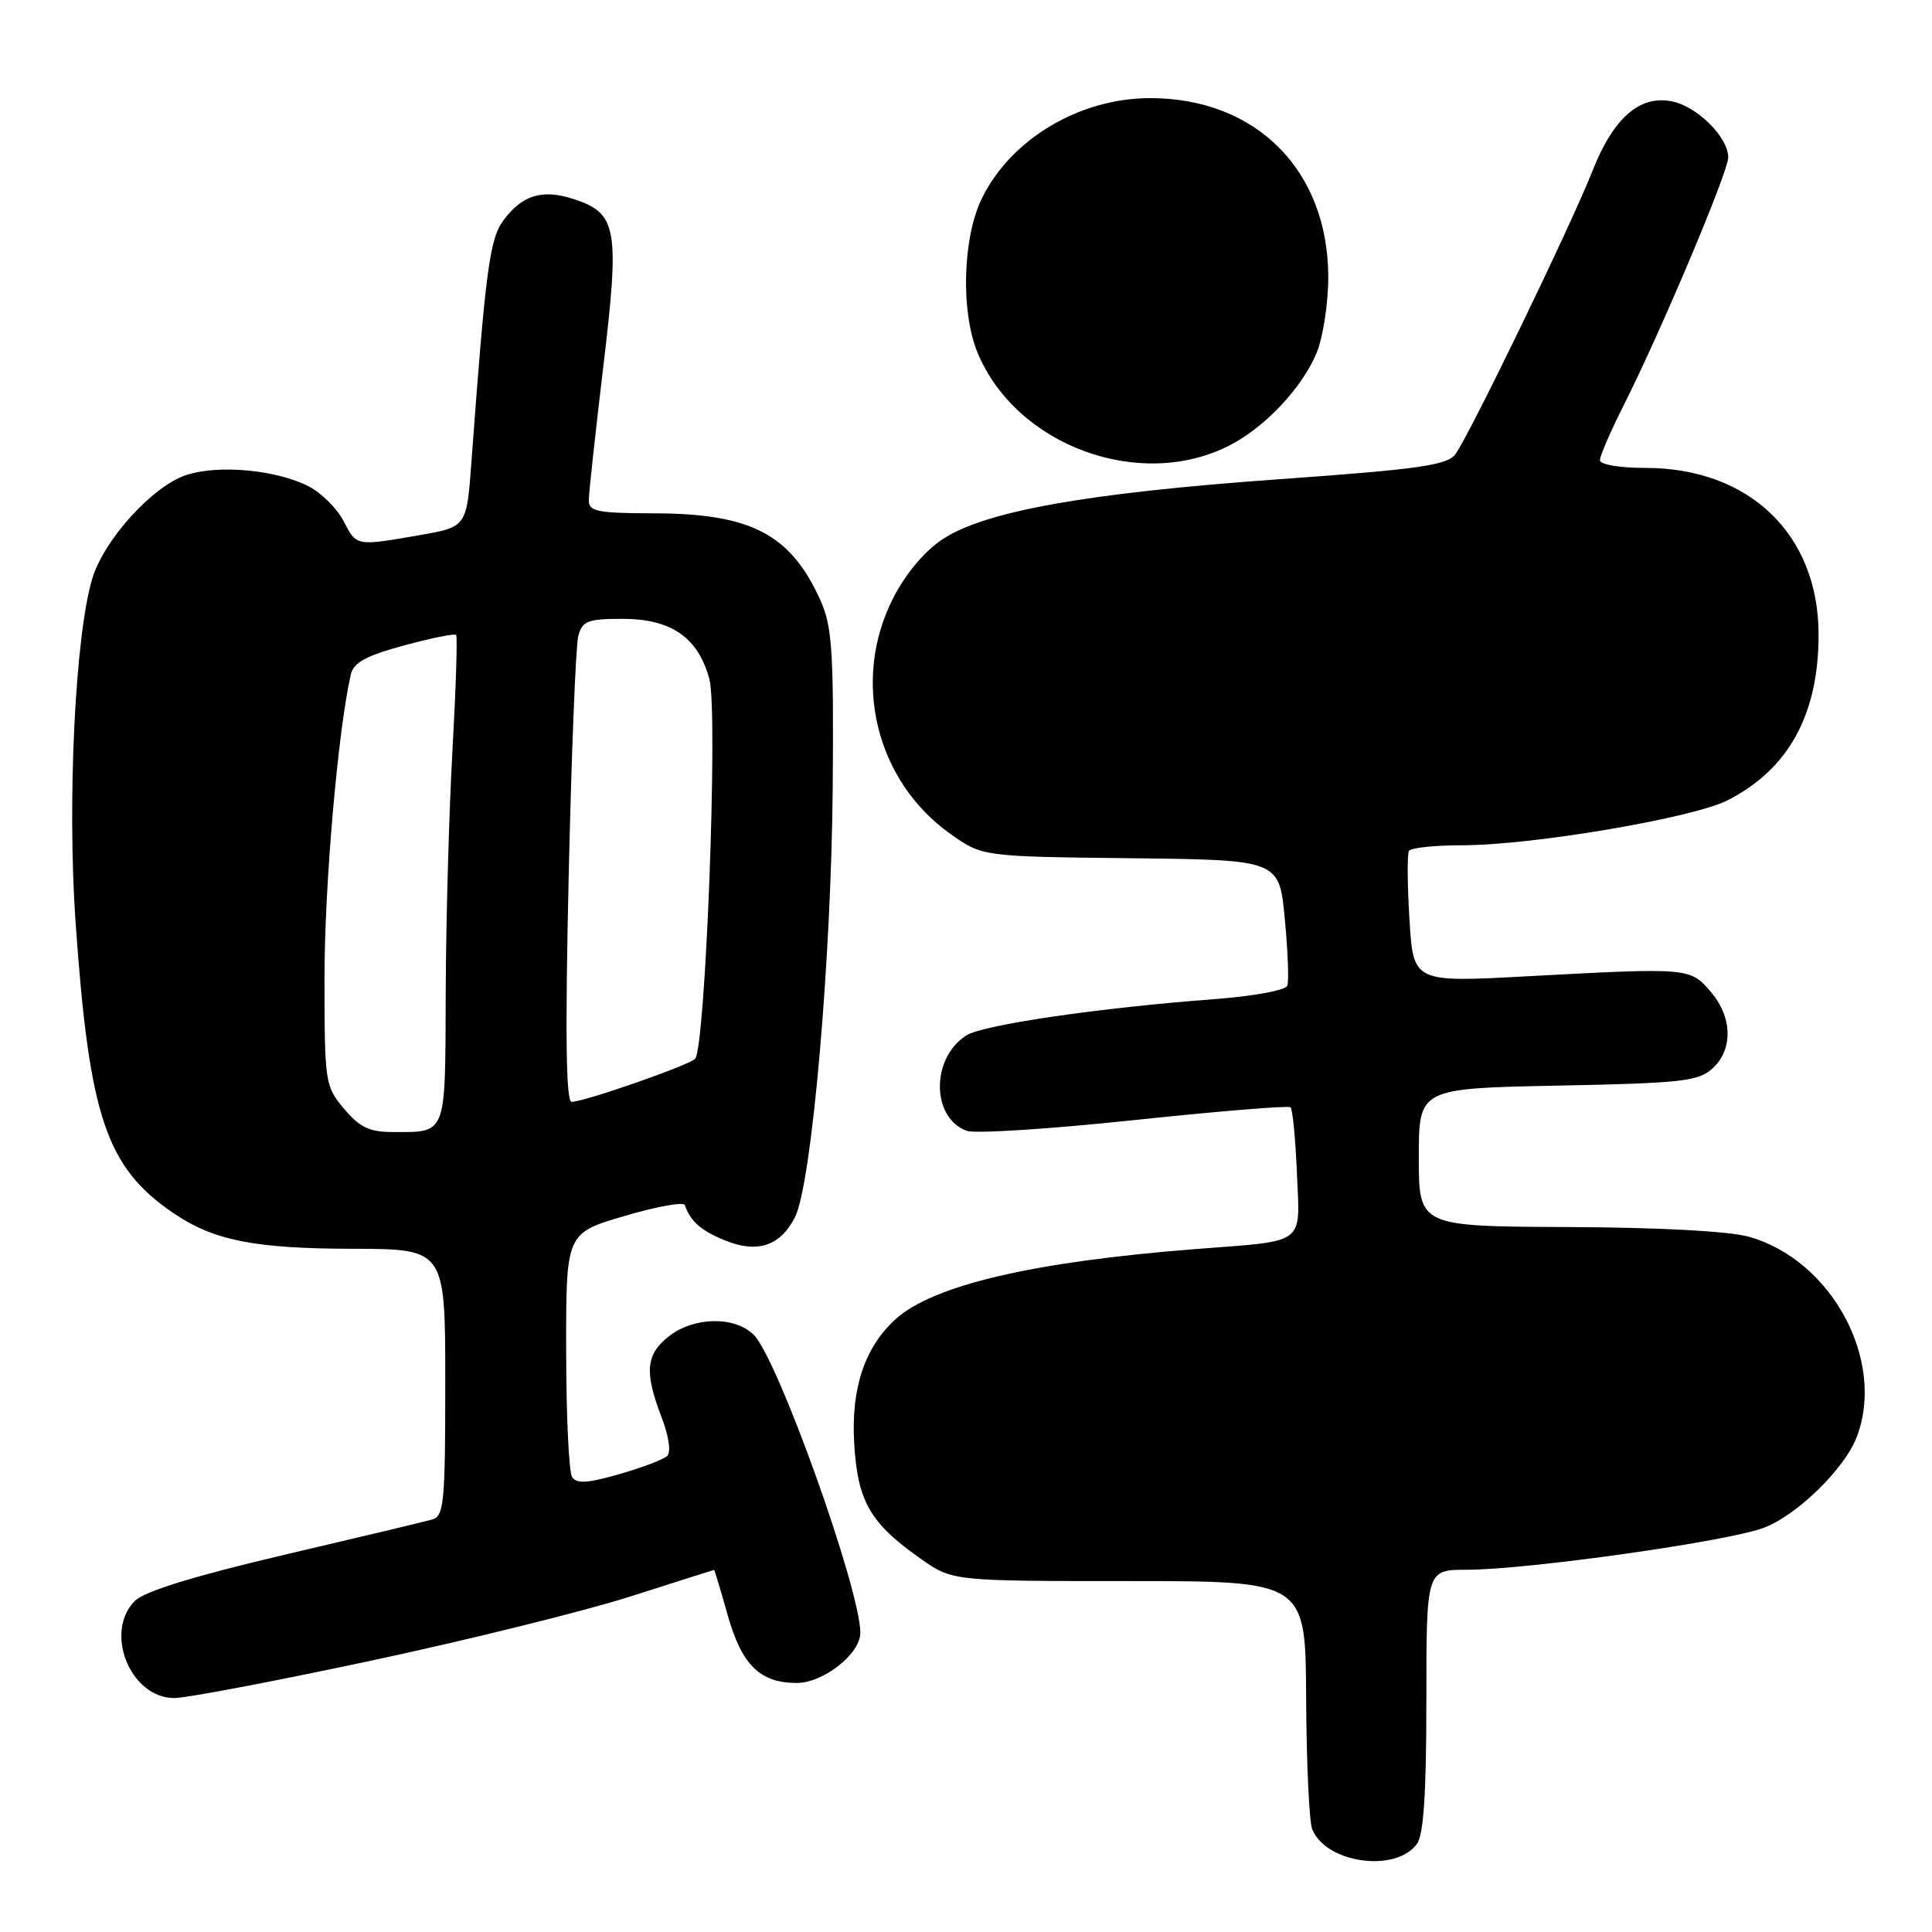 <?xml version="1.0" encoding="UTF-8" standalone="no"?>
<!DOCTYPE svg PUBLIC "-//W3C//DTD SVG 1.1//EN" "http://www.w3.org/Graphics/SVG/1.1/DTD/svg11.dtd" >
<svg xmlns="http://www.w3.org/2000/svg" xmlns:xlink="http://www.w3.org/1999/xlink" version="1.1" viewBox="0 0 256 256">
 <g >
 <path fill="currentColor"
d=" M 187.75 244.33 C 188.64 243.11 189.00 237.60 189.00 225.31 C 189.00 208.00 189.00 208.00 194.37 208.00 C 202.34 208.00 228.88 204.26 233.69 202.45 C 238.10 200.80 244.44 194.61 246.04 190.38 C 249.88 180.29 242.71 166.97 231.76 163.88 C 229.15 163.14 219.87 162.64 207.75 162.59 C 188.00 162.50 188.00 162.50 188.00 153.36 C 188.00 144.22 188.00 144.22 206.40 143.85 C 222.77 143.53 225.03 143.28 226.90 141.59 C 229.67 139.08 229.57 134.77 226.66 131.39 C 223.93 128.22 223.82 128.21 202.38 129.36 C 187.27 130.18 187.27 130.18 186.76 121.84 C 186.48 117.25 186.45 113.16 186.69 112.75 C 186.92 112.34 190.13 112.00 193.81 112.00 C 203.04 112.00 224.31 108.39 228.90 106.05 C 237.03 101.91 241.00 94.64 240.97 84.00 C 240.93 70.78 231.77 62.00 218.03 62.00 C 214.57 62.00 212.00 61.56 212.00 60.97 C 212.00 60.41 213.39 57.19 215.09 53.82 C 220.02 44.06 229.00 22.78 229.00 20.86 C 229.00 18.17 224.85 14.06 221.48 13.42 C 217.22 12.60 213.75 15.67 210.98 22.72 C 208.13 29.95 194.59 57.90 192.82 60.22 C 191.72 61.65 187.90 62.19 169.50 63.50 C 144.05 65.32 130.52 67.73 124.90 71.45 C 122.50 73.04 120.01 76.00 118.35 79.25 C 112.79 90.12 116.04 103.48 125.94 110.50 C 130.17 113.50 130.17 113.50 149.83 113.72 C 169.50 113.94 169.50 113.94 170.24 121.72 C 170.65 126.00 170.80 129.99 170.58 130.60 C 170.35 131.22 166.10 132.00 160.84 132.40 C 145.79 133.52 130.33 135.78 128.08 137.18 C 123.36 140.13 123.36 148.09 128.09 149.84 C 129.16 150.24 139.15 149.60 150.27 148.42 C 161.40 147.24 170.72 146.48 171.00 146.72 C 171.28 146.97 171.66 150.91 171.85 155.48 C 172.25 165.09 173.22 164.36 158.50 165.50 C 136.95 167.18 123.66 170.28 118.68 174.79 C 114.60 178.48 112.77 183.92 113.18 191.13 C 113.62 198.91 115.25 201.78 121.94 206.50 C 126.18 209.50 126.18 209.50 149.59 209.50 C 173.00 209.50 173.00 209.50 173.07 225.00 C 173.11 233.53 173.47 241.34 173.87 242.36 C 175.65 246.88 184.92 248.20 187.75 244.33 Z  M 49.26 220.03 C 62.04 217.30 77.45 213.48 83.50 211.55 C 89.55 209.62 94.55 208.03 94.62 208.02 C 94.68 208.01 95.49 210.69 96.41 213.97 C 98.28 220.62 100.69 223.00 105.58 223.00 C 109.10 223.00 114.00 219.14 114.00 216.36 C 114.00 210.62 103.08 180.08 99.88 176.88 C 97.37 174.37 91.95 174.46 88.63 177.07 C 85.58 179.48 85.36 181.77 87.65 187.76 C 88.63 190.31 88.94 192.44 88.40 192.93 C 87.91 193.39 85.04 194.48 82.03 195.34 C 77.83 196.55 76.38 196.63 75.80 195.70 C 75.38 195.04 75.02 187.50 75.02 178.95 C 75.00 163.40 75.00 163.40 82.73 161.13 C 86.97 159.88 90.58 159.22 90.74 159.68 C 91.51 161.85 92.85 163.04 96.04 164.35 C 100.33 166.11 103.38 165.12 105.33 161.30 C 107.55 156.99 110.16 127.21 110.34 104.19 C 110.48 86.23 110.26 82.98 108.71 79.54 C 104.77 70.80 99.54 68.05 86.75 68.02 C 79.08 68.00 78.00 67.78 78.02 66.25 C 78.03 65.29 78.90 57.30 79.95 48.50 C 82.13 30.24 81.78 28.25 76.00 26.37 C 71.85 25.03 69.22 25.83 66.72 29.18 C 64.88 31.63 64.34 35.75 62.47 61.16 C 61.84 69.82 61.84 69.82 55.59 70.91 C 47.14 72.38 47.26 72.40 45.51 69.02 C 44.66 67.38 42.60 65.33 40.93 64.46 C 36.65 62.25 28.94 61.53 24.66 62.95 C 20.21 64.42 13.75 71.55 12.22 76.69 C 9.95 84.29 8.89 106.27 10.02 122.28 C 11.83 148.04 14.07 154.68 22.99 160.75 C 28.31 164.37 33.71 165.45 46.75 165.47 C 59.00 165.50 59.00 165.50 59.00 183.18 C 59.00 199.17 58.83 200.91 57.25 201.35 C 56.29 201.62 47.46 203.73 37.63 206.03 C 25.76 208.82 19.14 210.86 17.88 212.12 C 13.74 216.26 17.26 225.00 23.09 225.00 C 24.70 225.00 36.48 222.76 49.26 220.03 Z  M 162.98 58.99 C 167.64 56.59 172.53 51.38 174.45 46.78 C 175.30 44.74 176.00 40.21 176.00 36.73 C 176.00 22.59 166.47 13.00 152.40 13.00 C 143.03 13.00 133.89 18.46 130.08 26.34 C 127.54 31.58 127.29 41.36 129.55 46.78 C 134.70 59.11 151.12 65.11 162.98 58.99 Z  M 45.59 146.92 C 43.07 143.93 43.00 143.48 43.00 129.47 C 43.00 117.29 44.77 96.89 46.48 89.40 C 46.85 87.79 48.47 86.90 53.52 85.53 C 57.13 84.55 60.24 83.92 60.44 84.13 C 60.63 84.33 60.41 91.25 59.95 99.50 C 59.49 107.75 59.09 122.21 59.06 131.64 C 58.99 150.67 59.25 150.00 52.01 150.00 C 48.96 150.00 47.65 149.37 45.59 146.92 Z  M 75.35 116.25 C 75.72 99.89 76.29 85.49 76.63 84.25 C 77.16 82.28 77.89 82.00 82.48 82.00 C 88.96 82.00 92.51 84.47 94.00 90.00 C 95.17 94.36 93.49 138.90 92.10 140.30 C 91.21 141.19 77.41 146.00 75.74 146.00 C 75.00 146.00 74.88 137.05 75.35 116.25 Z "/>
</g>
</svg>